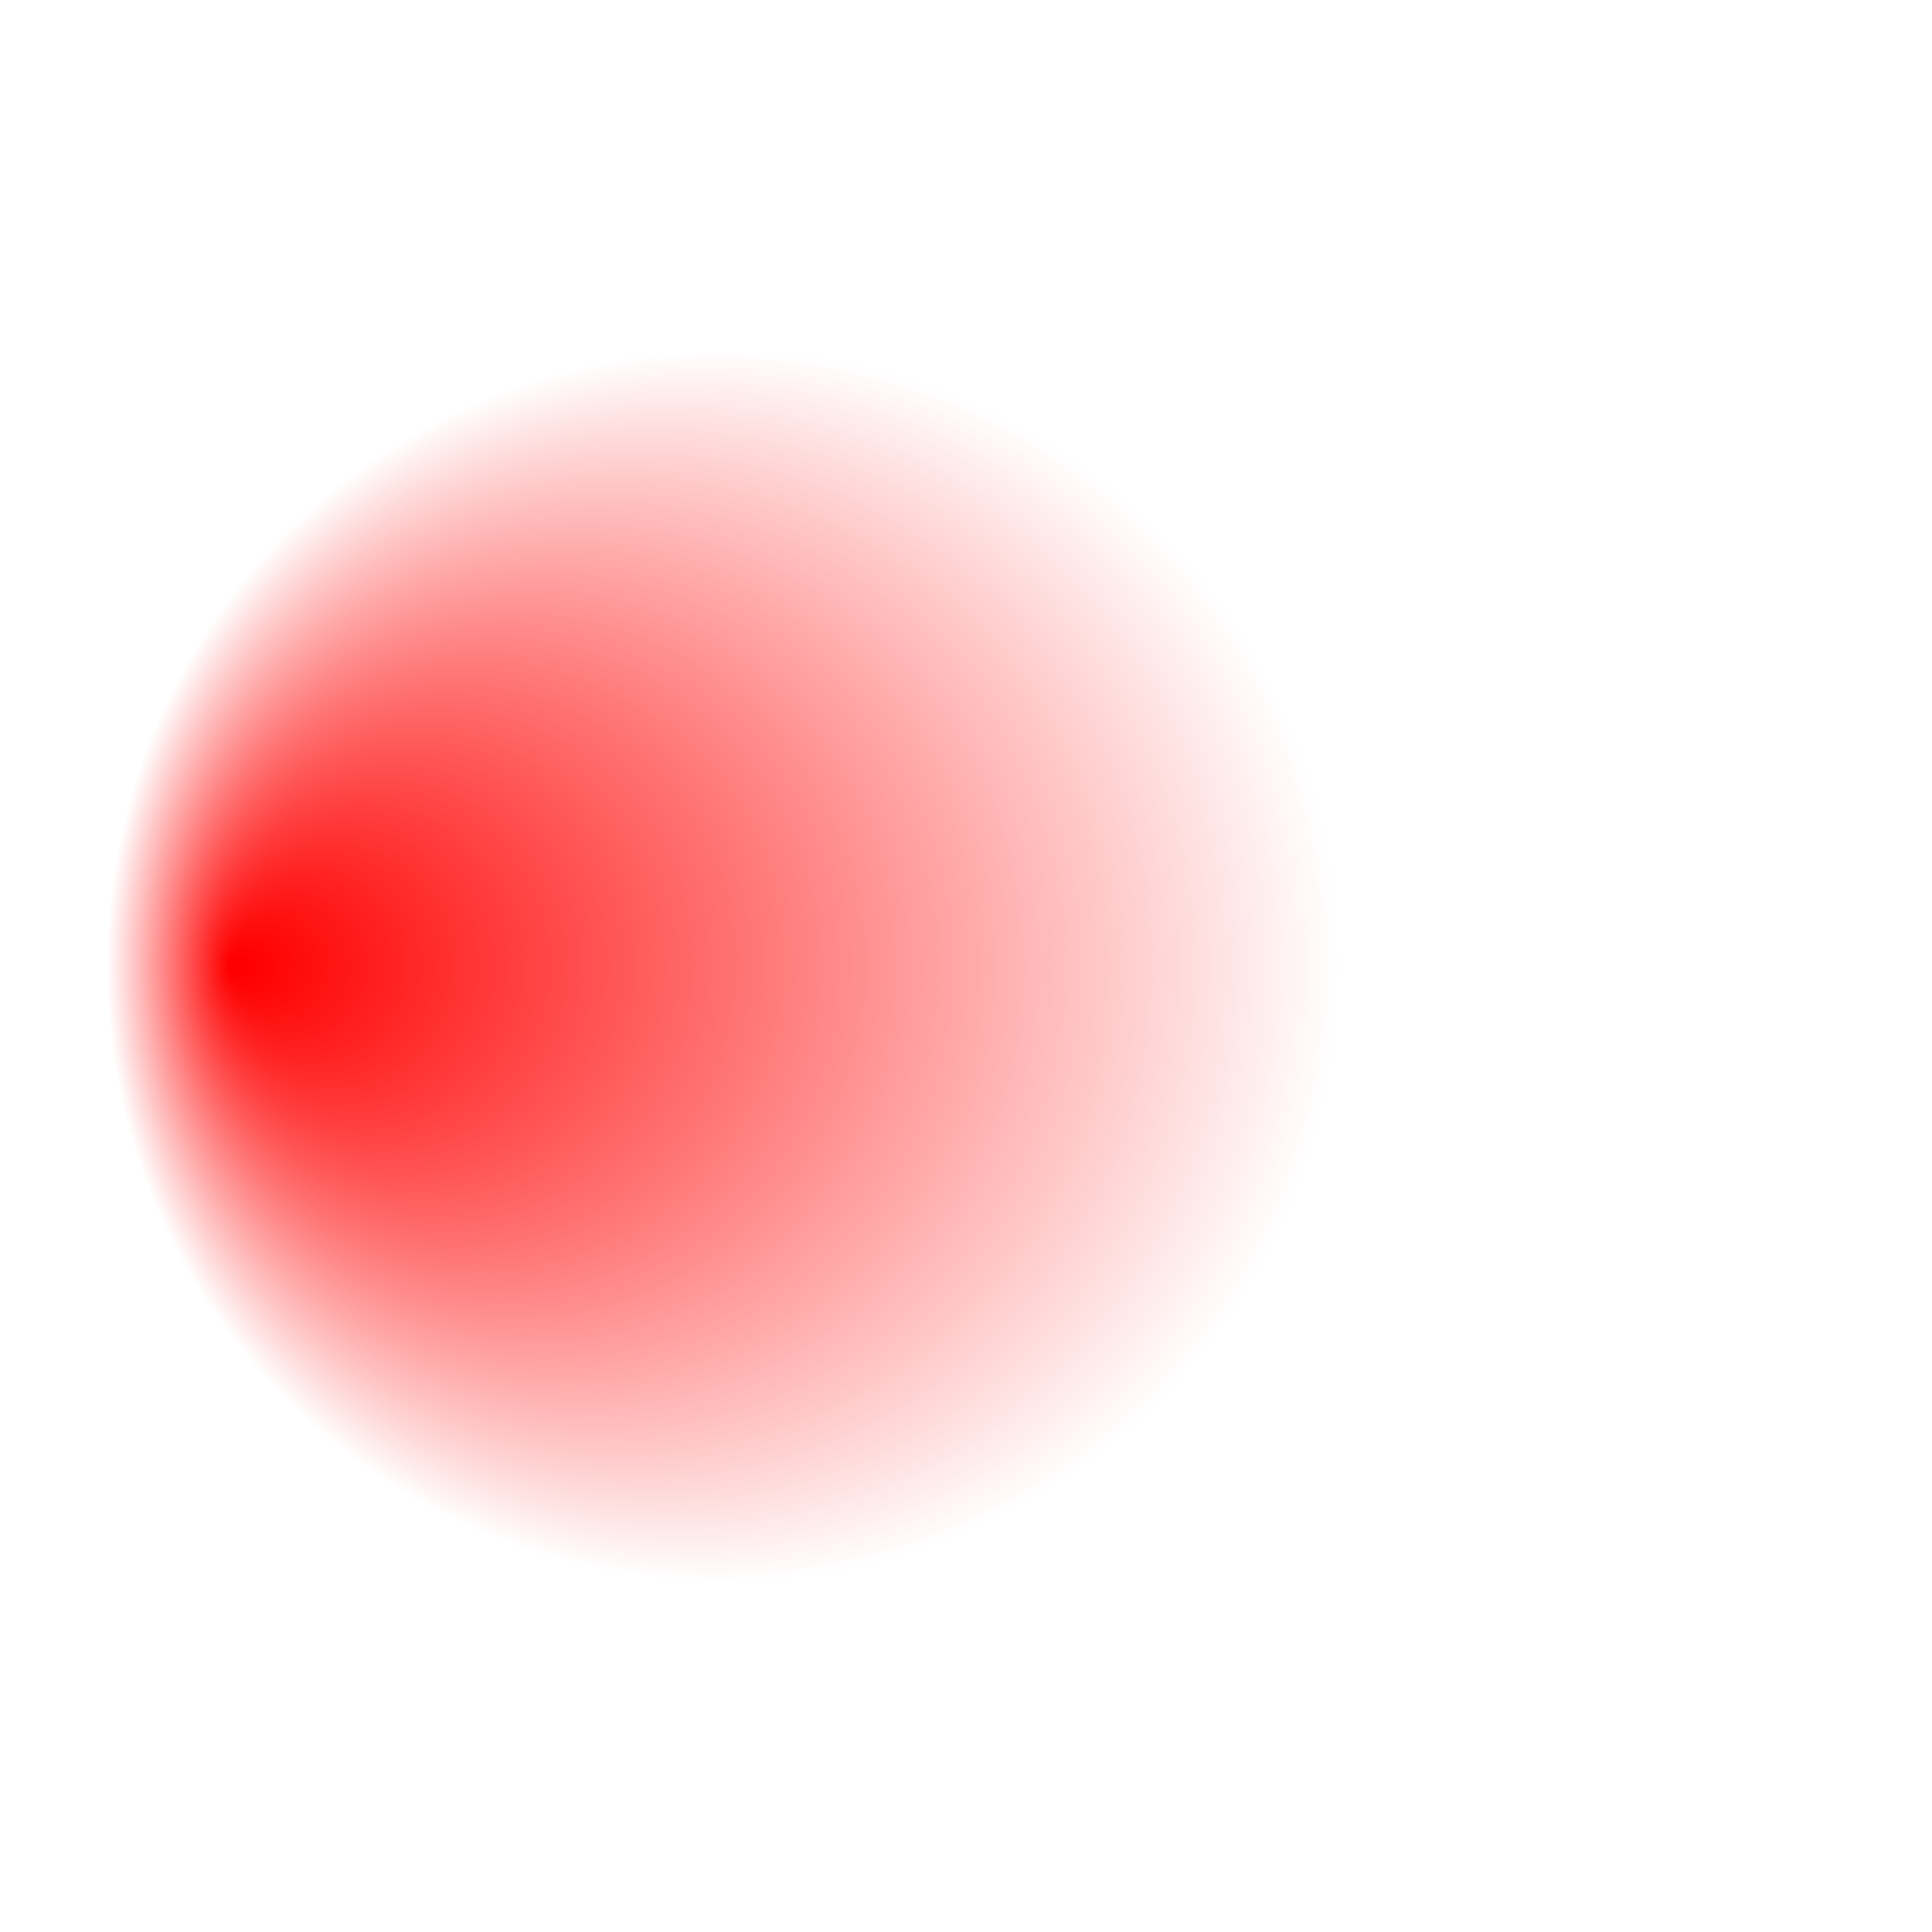 <?xml version="1.0" encoding="UTF-8" standalone="no"?>
<svg
   xmlns:dc="http://purl.org/dc/elements/1.1/"
   xmlns:cc="http://creativecommons.org/ns#"
   xmlns:rdf="http://www.w3.org/1999/02/22-rdf-syntax-ns#"
   xmlns:svg="http://www.w3.org/2000/svg"
   xmlns="http://www.w3.org/2000/svg"
   xmlns:xlink="http://www.w3.org/1999/xlink"
   enable-background="new"
   version="1.1"
   viewBox="0 0 210 210"
   height="210mm"
   width="210mm">
  <defs>
    <linearGradient id="linearGradient7">
      <stop offset="0%"   style="stop-color:#ff0000;stop-opacity:1" />
      <stop offset="1%"  style="stop-color:#ff0000;stop-opacity:1" />
      <stop offset="67%"  style="stop-color:#ff0000;stop-opacity:0" />
      <stop offset="100%" style="stop-color:#ff0000;stop-opacity:0" />
    </linearGradient>
    <radialGradient 
       xlink:href="#linearGradient7"
       id="radialGradient77"
       cx="105"
       cy="105"
       fx="25"
       fy="105"
       r="100"
       gradientUnits="userSpaceOnUse" />
  </defs>
    <rect
       style="
       fill:url(#radialGradient77);
       fill-opacity:1;"
       width="210"
       height="210"
       x="0"
       y="0" />
   <rect
       style="
       fill:url(#radialGradient77);
       fill-opacity:1;"
       width="210"
       height="210"
       transform="rotate(180 104 105)"
       x="0"
       y="0" />
    <rect
       style="
       fill:#ff0000;
       fill-opacity:0"
       width="20"
       height="20"
       x="95"
       y="95" />
</svg>
